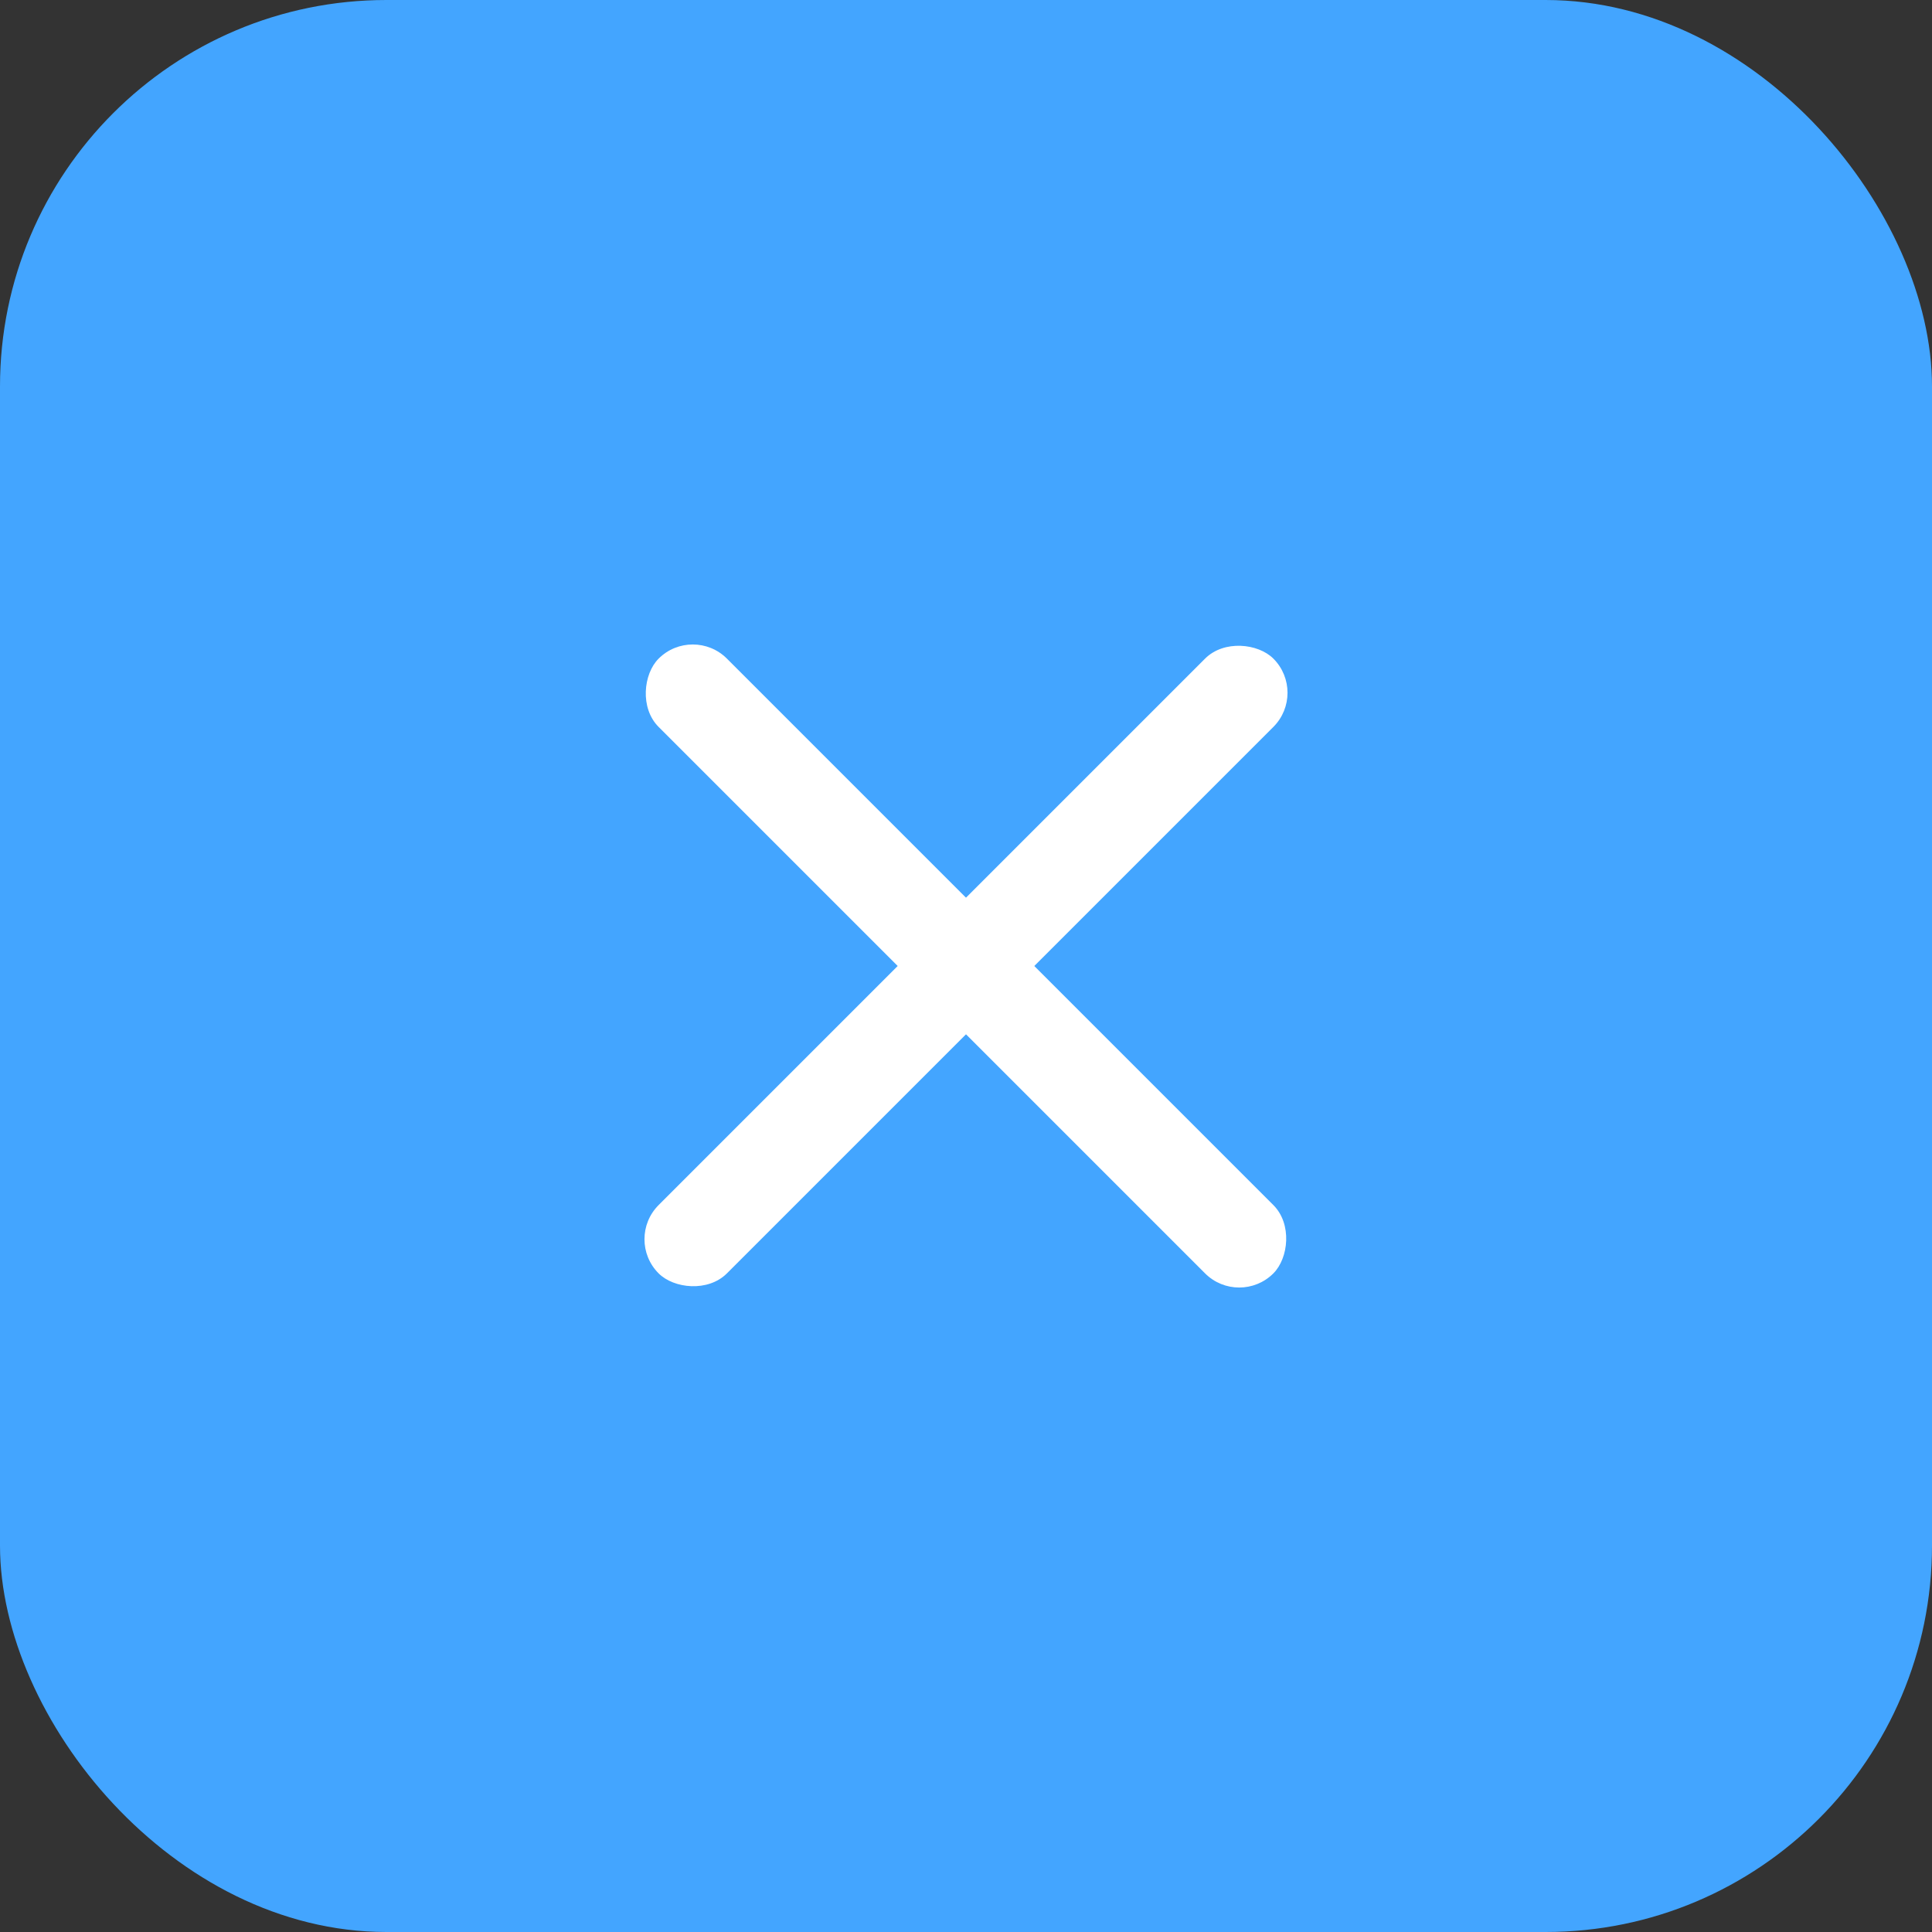 <svg width="40" height="40" viewBox="0 0 40 40" fill="none" xmlns="http://www.w3.org/2000/svg">
<rect x="0" y="0" width="40" height="40" fill="#333333" stroke="none"/>
<rect width="40" height="40" rx="8" fill="#43A5FF"/>
<rect x="14.343" y="12.929" width="18" height="2" rx="1" transform="rotate(45 14.343 12.929)" fill="white"/>
<rect x="27.071" y="14.343" width="18" height="2" rx="1" transform="rotate(135 27.071 14.343)" fill="white"/>
</svg>
